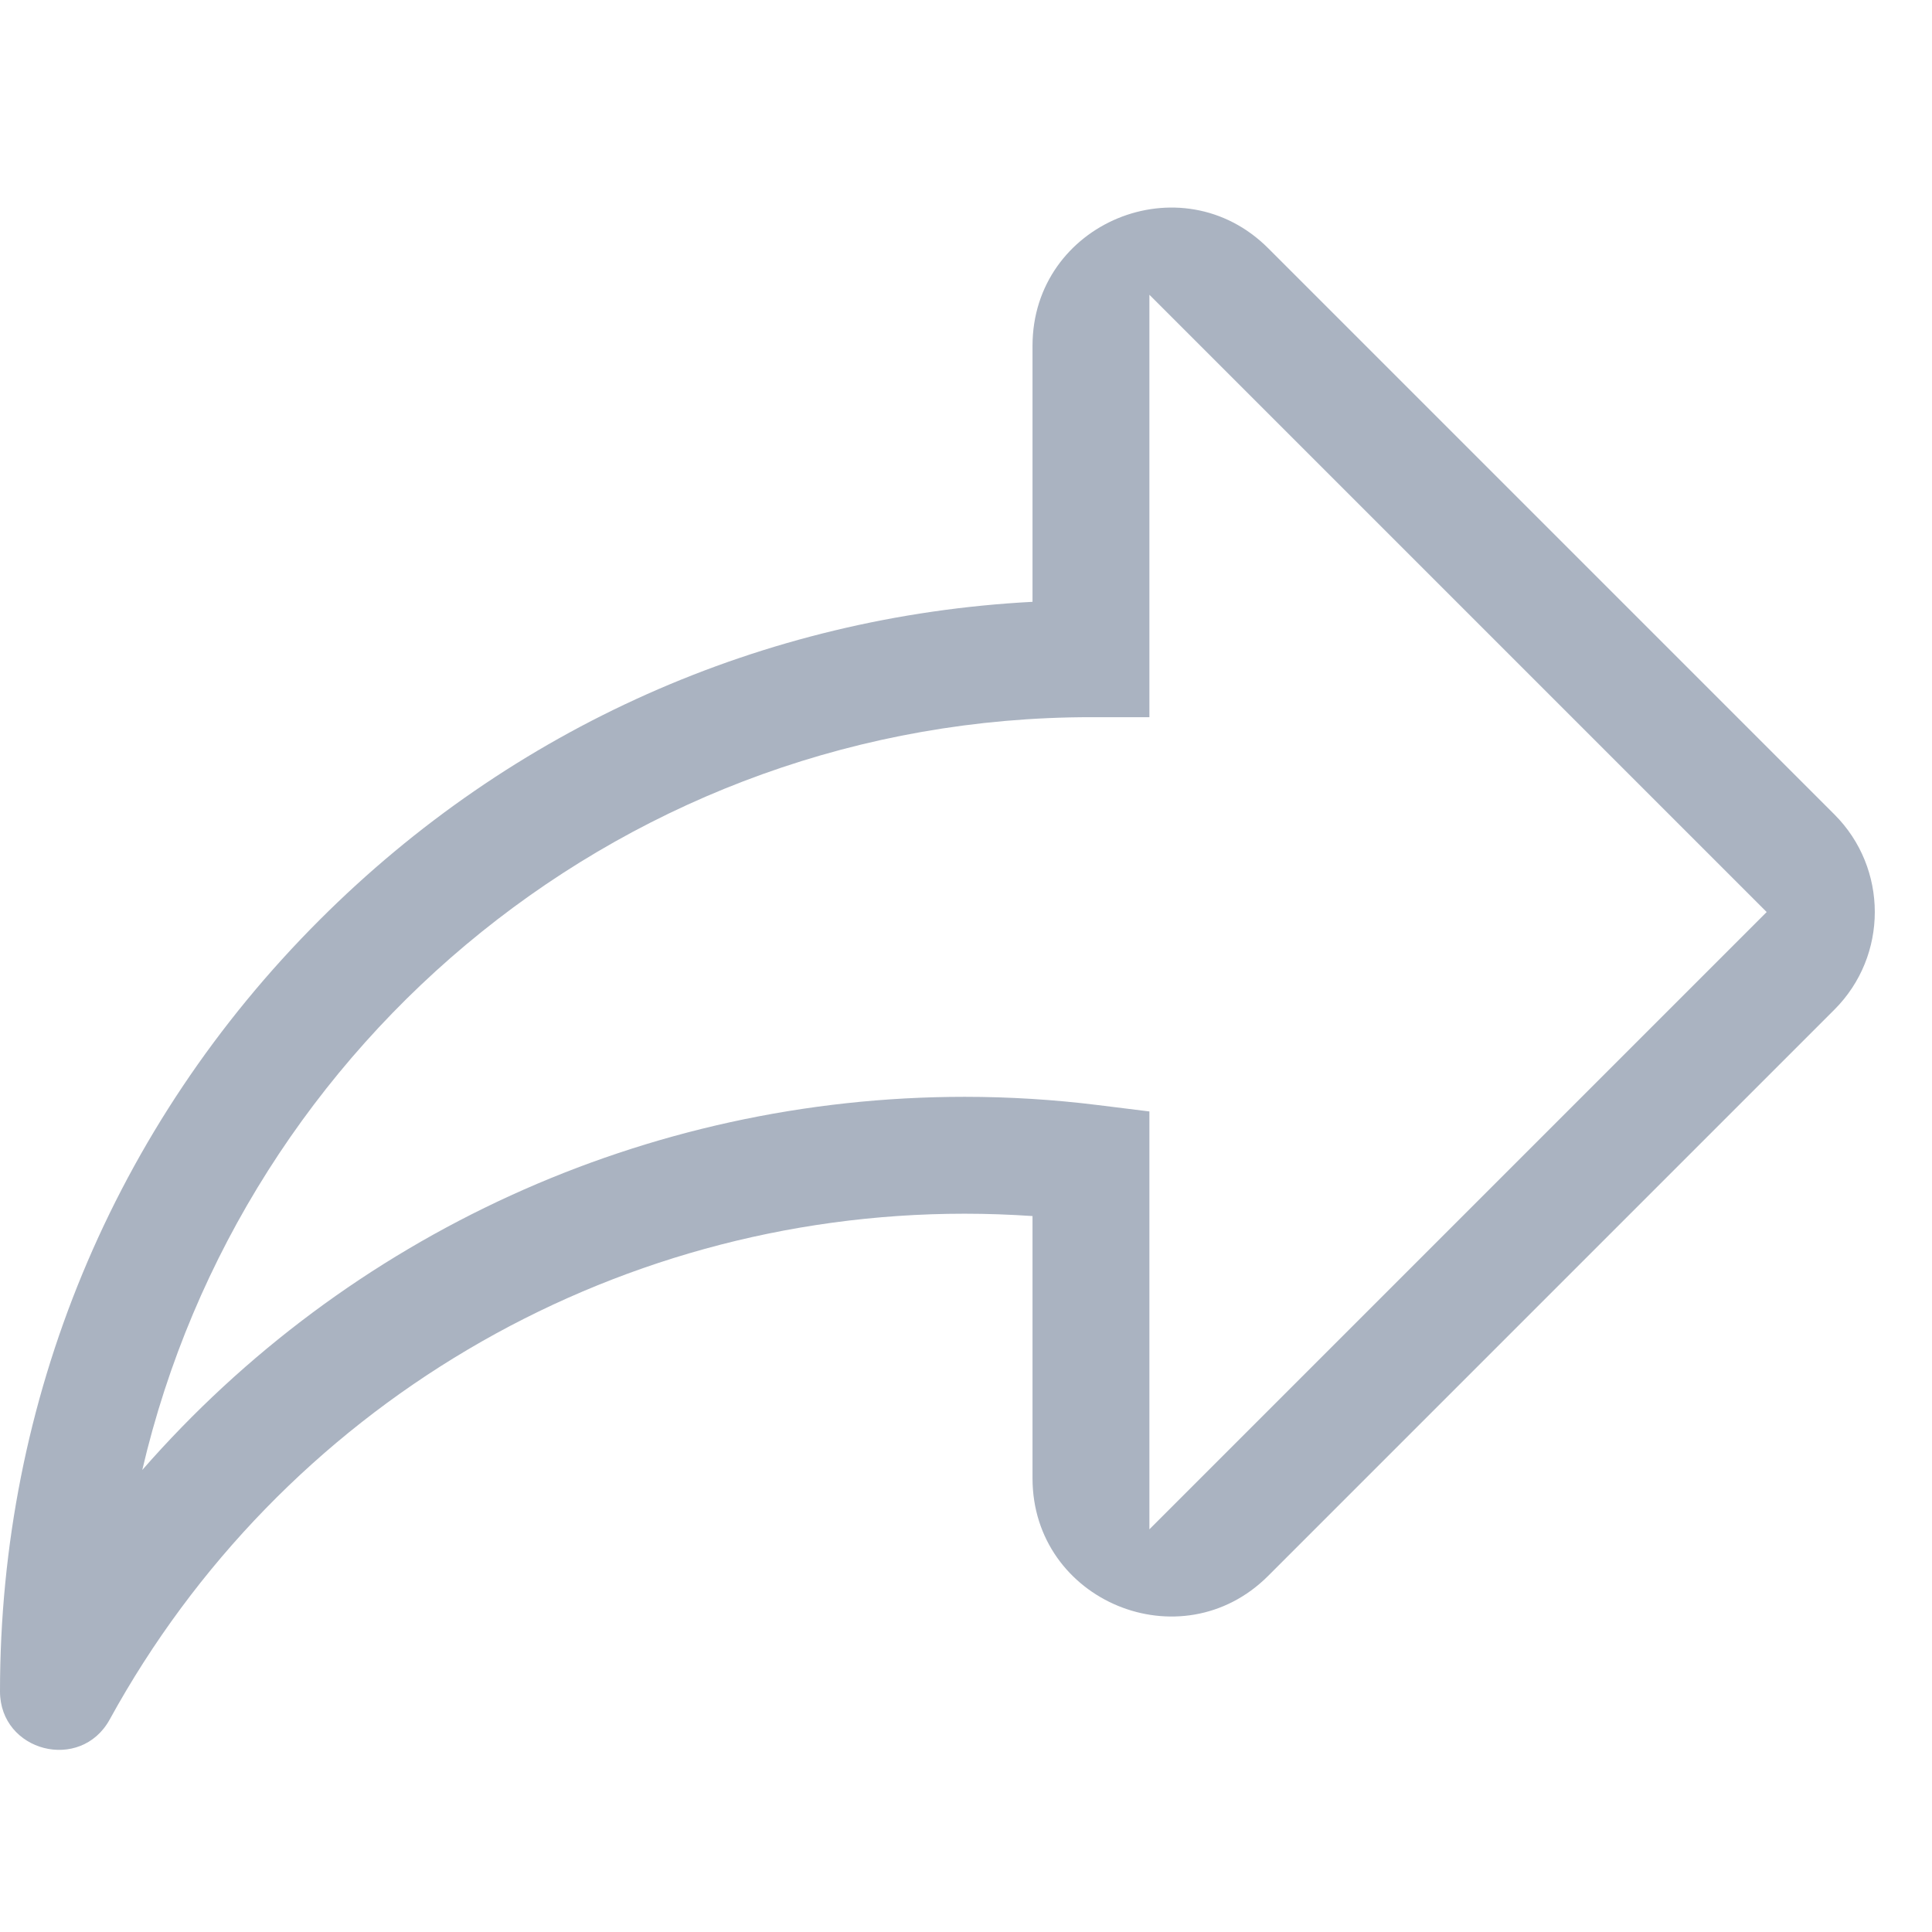 <svg width="14" height="14" viewBox="0 0 14 14" fill="none" xmlns="http://www.w3.org/2000/svg">
<path d="M13.293 7.316C13.683 6.926 13.683 6.292 13.293 5.902L9.19 1.799C8.56 1.169 7.482 1.615 7.482 2.506V4.361C5.53 4.464 3.709 5.273 2.316 6.666C0.822 8.159 0 10.144 0 12.256C0 12.694 0.584 12.844 0.795 12.46C2.035 10.199 4.409 8.795 6.99 8.795C7.154 8.795 7.318 8.801 7.482 8.812V10.712C7.482 11.603 8.56 12.049 9.19 11.419L13.293 7.316ZM6.99 7.948C4.678 7.948 2.515 8.954 1.031 10.652C1.759 7.53 4.565 5.197 7.906 5.197H8.329V2.136L12.802 6.609L8.329 11.082V8.054L7.958 8.008C7.638 7.968 7.313 7.948 6.99 7.948Z" fill="#AAB3C1"/>
</svg>
